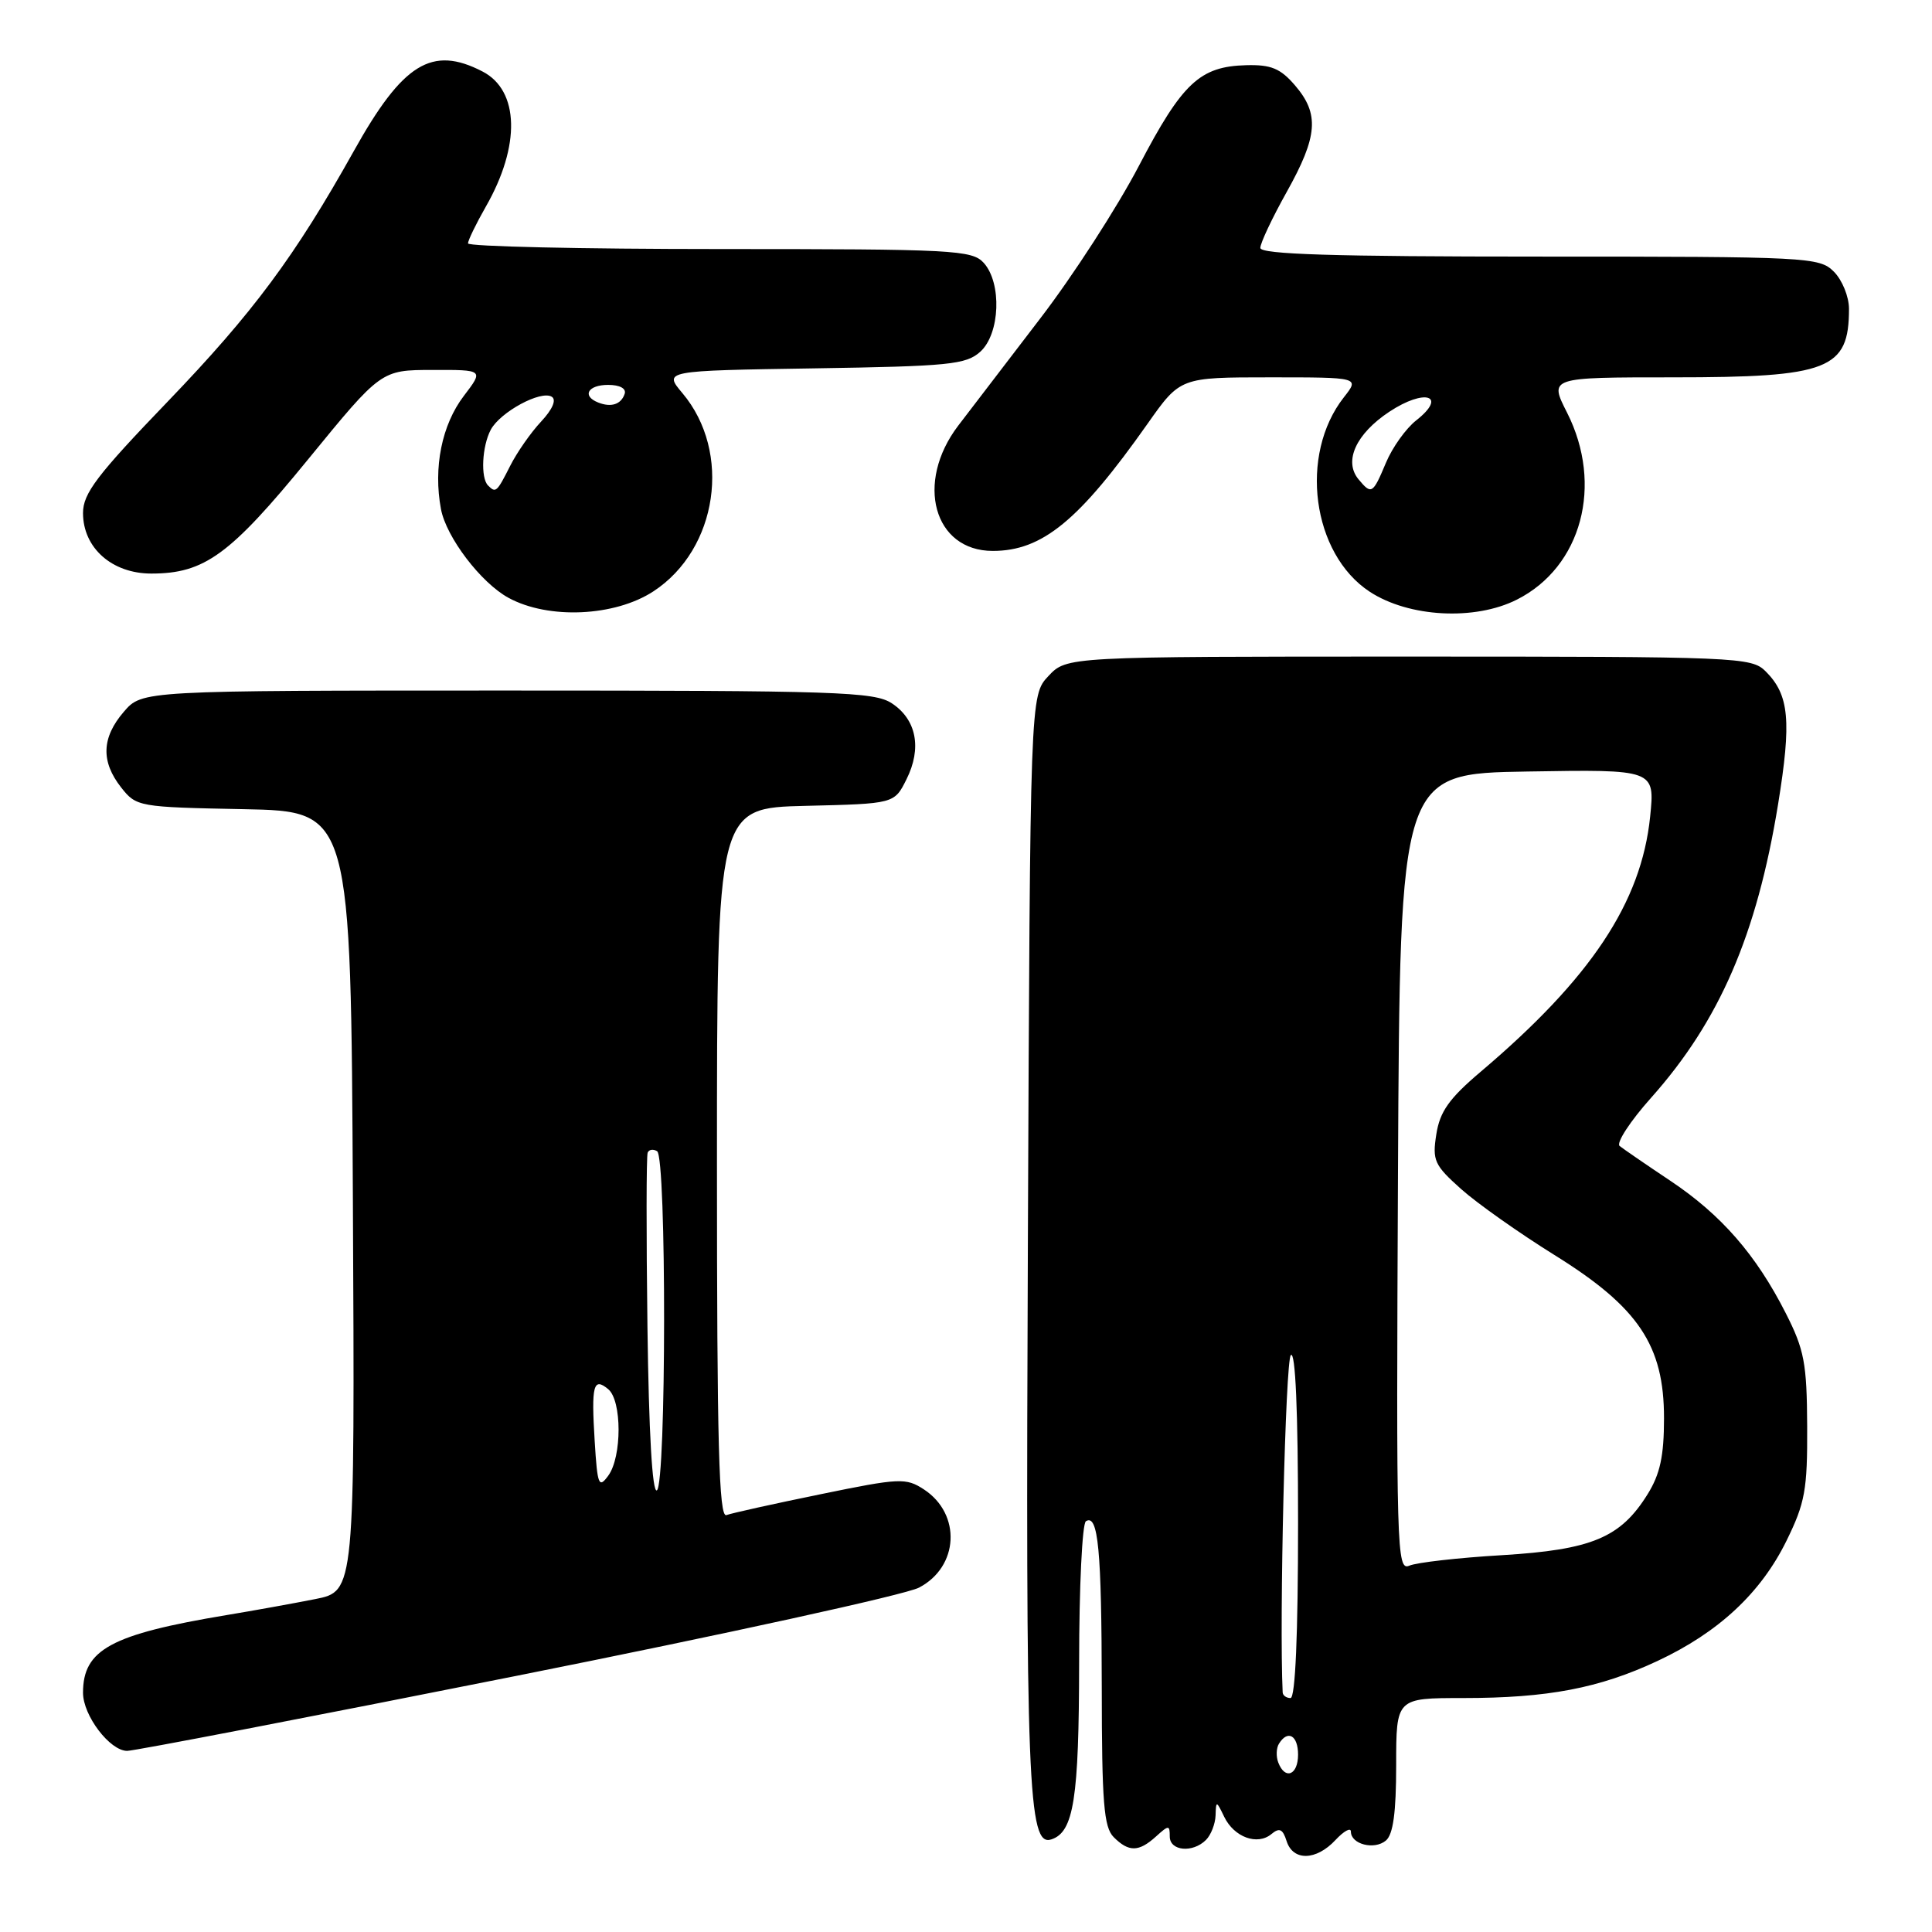 <?xml version="1.0" encoding="UTF-8" standalone="no"?>
<!DOCTYPE svg PUBLIC "-//W3C//DTD SVG 1.1//EN" "http://www.w3.org/Graphics/SVG/1.1/DTD/svg11.dtd" >
<svg xmlns="http://www.w3.org/2000/svg" xmlns:xlink="http://www.w3.org/1999/xlink" version="1.1" viewBox="0 0 256 256">
 <g >
 <path fill="currentColor"
d=" M 176.96 243.81 C 178.08 242.61 179.00 242.11 179.00 242.70 C 179.00 244.37 182.09 245.17 183.63 243.89 C 184.60 243.09 185.00 240.18 185.00 233.88 C 185.00 225.00 185.00 225.00 193.86 225.00 C 205.10 225.00 211.90 223.70 219.62 220.09 C 227.72 216.30 233.32 211.08 236.72 204.16 C 239.18 199.15 239.50 197.41 239.46 189.00 C 239.42 180.63 239.08 178.84 236.62 174.00 C 232.69 166.26 228.08 160.97 221.33 156.46 C 218.12 154.32 215.10 152.24 214.61 151.85 C 214.13 151.45 216.00 148.57 218.78 145.46 C 227.85 135.28 232.78 123.88 235.60 106.60 C 237.40 95.52 237.09 92.09 233.97 88.97 C 232.07 87.07 230.47 87.00 186.67 87.00 C 141.35 87.00 141.35 87.00 138.92 89.58 C 136.50 92.16 136.50 92.16 136.20 164.33 C 135.89 236.63 136.21 244.76 139.31 243.73 C 142.28 242.76 142.97 238.35 142.99 220.31 C 142.99 210.30 143.40 201.87 143.89 201.57 C 145.52 200.56 145.97 205.37 145.99 223.68 C 146.00 238.86 146.26 242.12 147.57 243.43 C 149.57 245.43 150.89 245.41 153.17 243.35 C 154.87 241.81 155.00 241.81 155.00 243.35 C 155.00 245.27 158.04 245.56 159.80 243.80 C 160.46 243.14 161.03 241.68 161.07 240.55 C 161.13 238.58 161.18 238.59 162.21 240.73 C 163.52 243.44 166.60 244.57 168.46 243.03 C 169.53 242.14 169.97 242.34 170.48 243.95 C 171.33 246.63 174.40 246.56 176.96 243.81 Z  M 68.53 222.04 C 96.01 216.56 119.97 211.31 121.77 210.37 C 127.06 207.61 127.41 200.63 122.43 197.36 C 120.04 195.80 119.24 195.83 108.70 198.00 C 102.54 199.26 96.94 200.50 96.25 200.76 C 95.26 201.12 95.00 191.38 95.00 154.14 C 95.00 107.06 95.00 107.06 106.75 106.78 C 118.50 106.50 118.50 106.50 120.11 103.27 C 122.18 99.14 121.44 95.34 118.17 93.19 C 115.84 91.66 110.93 91.50 67.21 91.50 C 18.83 91.50 18.83 91.50 16.41 94.31 C 13.46 97.74 13.35 100.90 16.05 104.34 C 18.07 106.90 18.34 106.95 32.30 107.22 C 46.50 107.50 46.50 107.50 46.76 159.18 C 47.02 210.85 47.02 210.85 41.76 211.89 C 38.87 212.46 33.58 213.42 30.00 214.01 C 14.71 216.56 11.00 218.57 11.00 224.30 C 11.00 227.32 14.56 232.00 16.85 232.00 C 17.79 232.00 41.04 227.52 68.53 222.04 Z  M 86.59 78.35 C 95.12 72.76 97.00 59.91 90.43 52.10 C 87.92 49.12 87.92 49.12 107.86 48.81 C 125.81 48.53 128.00 48.31 129.90 46.60 C 132.52 44.22 132.77 37.51 130.35 34.83 C 128.80 33.13 126.38 33.00 95.35 33.00 C 77.01 33.00 62.01 32.66 62.01 32.25 C 62.02 31.84 63.08 29.65 64.37 27.39 C 69.00 19.31 68.82 11.99 63.93 9.47 C 57.23 6.00 53.37 8.38 46.89 20.00 C 39.08 33.97 33.55 41.42 22.26 53.17 C 12.84 62.96 11.00 65.38 11.00 67.98 C 11.00 72.60 14.84 76.00 20.05 76.00 C 27.09 76.00 30.48 73.53 40.83 60.86 C 50.50 49.03 50.50 49.03 57.30 49.02 C 64.10 49.00 64.10 49.00 61.46 52.46 C 58.54 56.29 57.40 61.96 58.43 67.46 C 59.13 71.19 63.74 77.24 67.39 79.22 C 72.69 82.10 81.47 81.70 86.59 78.35 Z  M 201.00 79.45 C 209.58 75.12 212.49 64.25 207.64 54.67 C 205.27 50.00 205.27 50.00 221.69 50.00 C 242.34 50.00 245.00 48.96 245.00 40.92 C 245.00 39.31 244.10 37.10 243.00 36.00 C 241.07 34.07 239.67 34.00 204.00 34.00 C 176.71 34.00 167.00 33.70 167.00 32.85 C 167.00 32.21 168.57 28.88 170.50 25.43 C 174.62 18.06 174.85 15.10 171.60 11.32 C 169.66 9.06 168.42 8.55 165.12 8.64 C 158.99 8.80 156.66 10.98 150.93 21.94 C 148.06 27.44 142.16 36.57 137.82 42.22 C 133.49 47.87 128.61 54.26 126.97 56.40 C 121.22 63.95 123.72 73.00 131.55 73.00 C 138.11 73.00 143.01 68.98 152.05 56.16 C 156.39 50.00 156.39 50.00 168.27 50.00 C 180.15 50.00 180.15 50.00 178.08 52.63 C 172.09 60.24 173.84 73.39 181.50 78.41 C 186.68 81.80 195.43 82.27 201.00 79.45 Z  M 169.38 233.55 C 169.07 232.75 169.11 231.62 169.47 231.05 C 170.64 229.16 172.00 229.95 172.00 232.50 C 172.00 235.21 170.28 235.90 169.38 233.55 Z  M 169.96 224.25 C 169.50 214.71 170.33 180.27 171.04 179.56 C 171.65 178.95 172.00 186.91 172.00 201.80 C 172.00 216.60 171.64 225.00 171.00 225.00 C 170.45 225.00 169.98 224.66 169.96 224.25 Z  M 185.24 155.36 C 185.50 102.50 185.50 102.50 202.40 102.23 C 219.29 101.95 219.29 101.95 218.65 108.23 C 217.48 119.58 210.81 129.63 196.20 142.01 C 192.01 145.56 190.79 147.29 190.32 150.30 C 189.77 153.77 190.06 154.39 193.61 157.56 C 195.75 159.47 201.32 163.40 205.98 166.30 C 217.12 173.22 220.50 178.27 220.49 187.93 C 220.49 192.93 219.97 195.34 218.31 198.00 C 214.73 203.76 210.92 205.35 199.00 206.07 C 193.22 206.41 187.71 207.04 186.74 207.46 C 185.07 208.18 185.00 205.48 185.24 155.36 Z  M 85.79 175.79 C 85.63 163.53 85.64 153.16 85.82 152.73 C 85.99 152.31 86.56 152.23 87.07 152.54 C 88.33 153.32 88.29 196.70 87.04 197.48 C 86.43 197.85 85.97 189.74 85.79 175.79 Z  M 78.80 190.97 C 78.34 183.55 78.62 182.44 80.59 184.07 C 82.42 185.59 82.42 193.04 80.60 195.53 C 79.34 197.26 79.16 196.81 78.80 190.97 Z  M 64.67 64.33 C 63.66 63.33 63.87 59.12 65.03 56.94 C 66.29 54.59 71.67 51.68 73.11 52.57 C 73.76 52.97 73.22 54.23 71.70 55.86 C 70.34 57.31 68.49 59.96 67.59 61.75 C 65.83 65.23 65.69 65.36 64.67 64.33 Z  M 79.25 53.33 C 77.07 52.46 77.90 51.00 80.58 51.00 C 82.13 51.00 83.01 51.48 82.77 52.19 C 82.30 53.59 80.98 54.02 79.25 53.33 Z  M 180.01 63.51 C 178.02 61.11 179.67 57.49 184.09 54.56 C 188.82 51.43 191.85 52.40 187.66 55.70 C 186.29 56.77 184.48 59.31 183.64 61.33 C 181.90 65.47 181.73 65.58 180.01 63.51 Z "/>
</g>
</svg>
